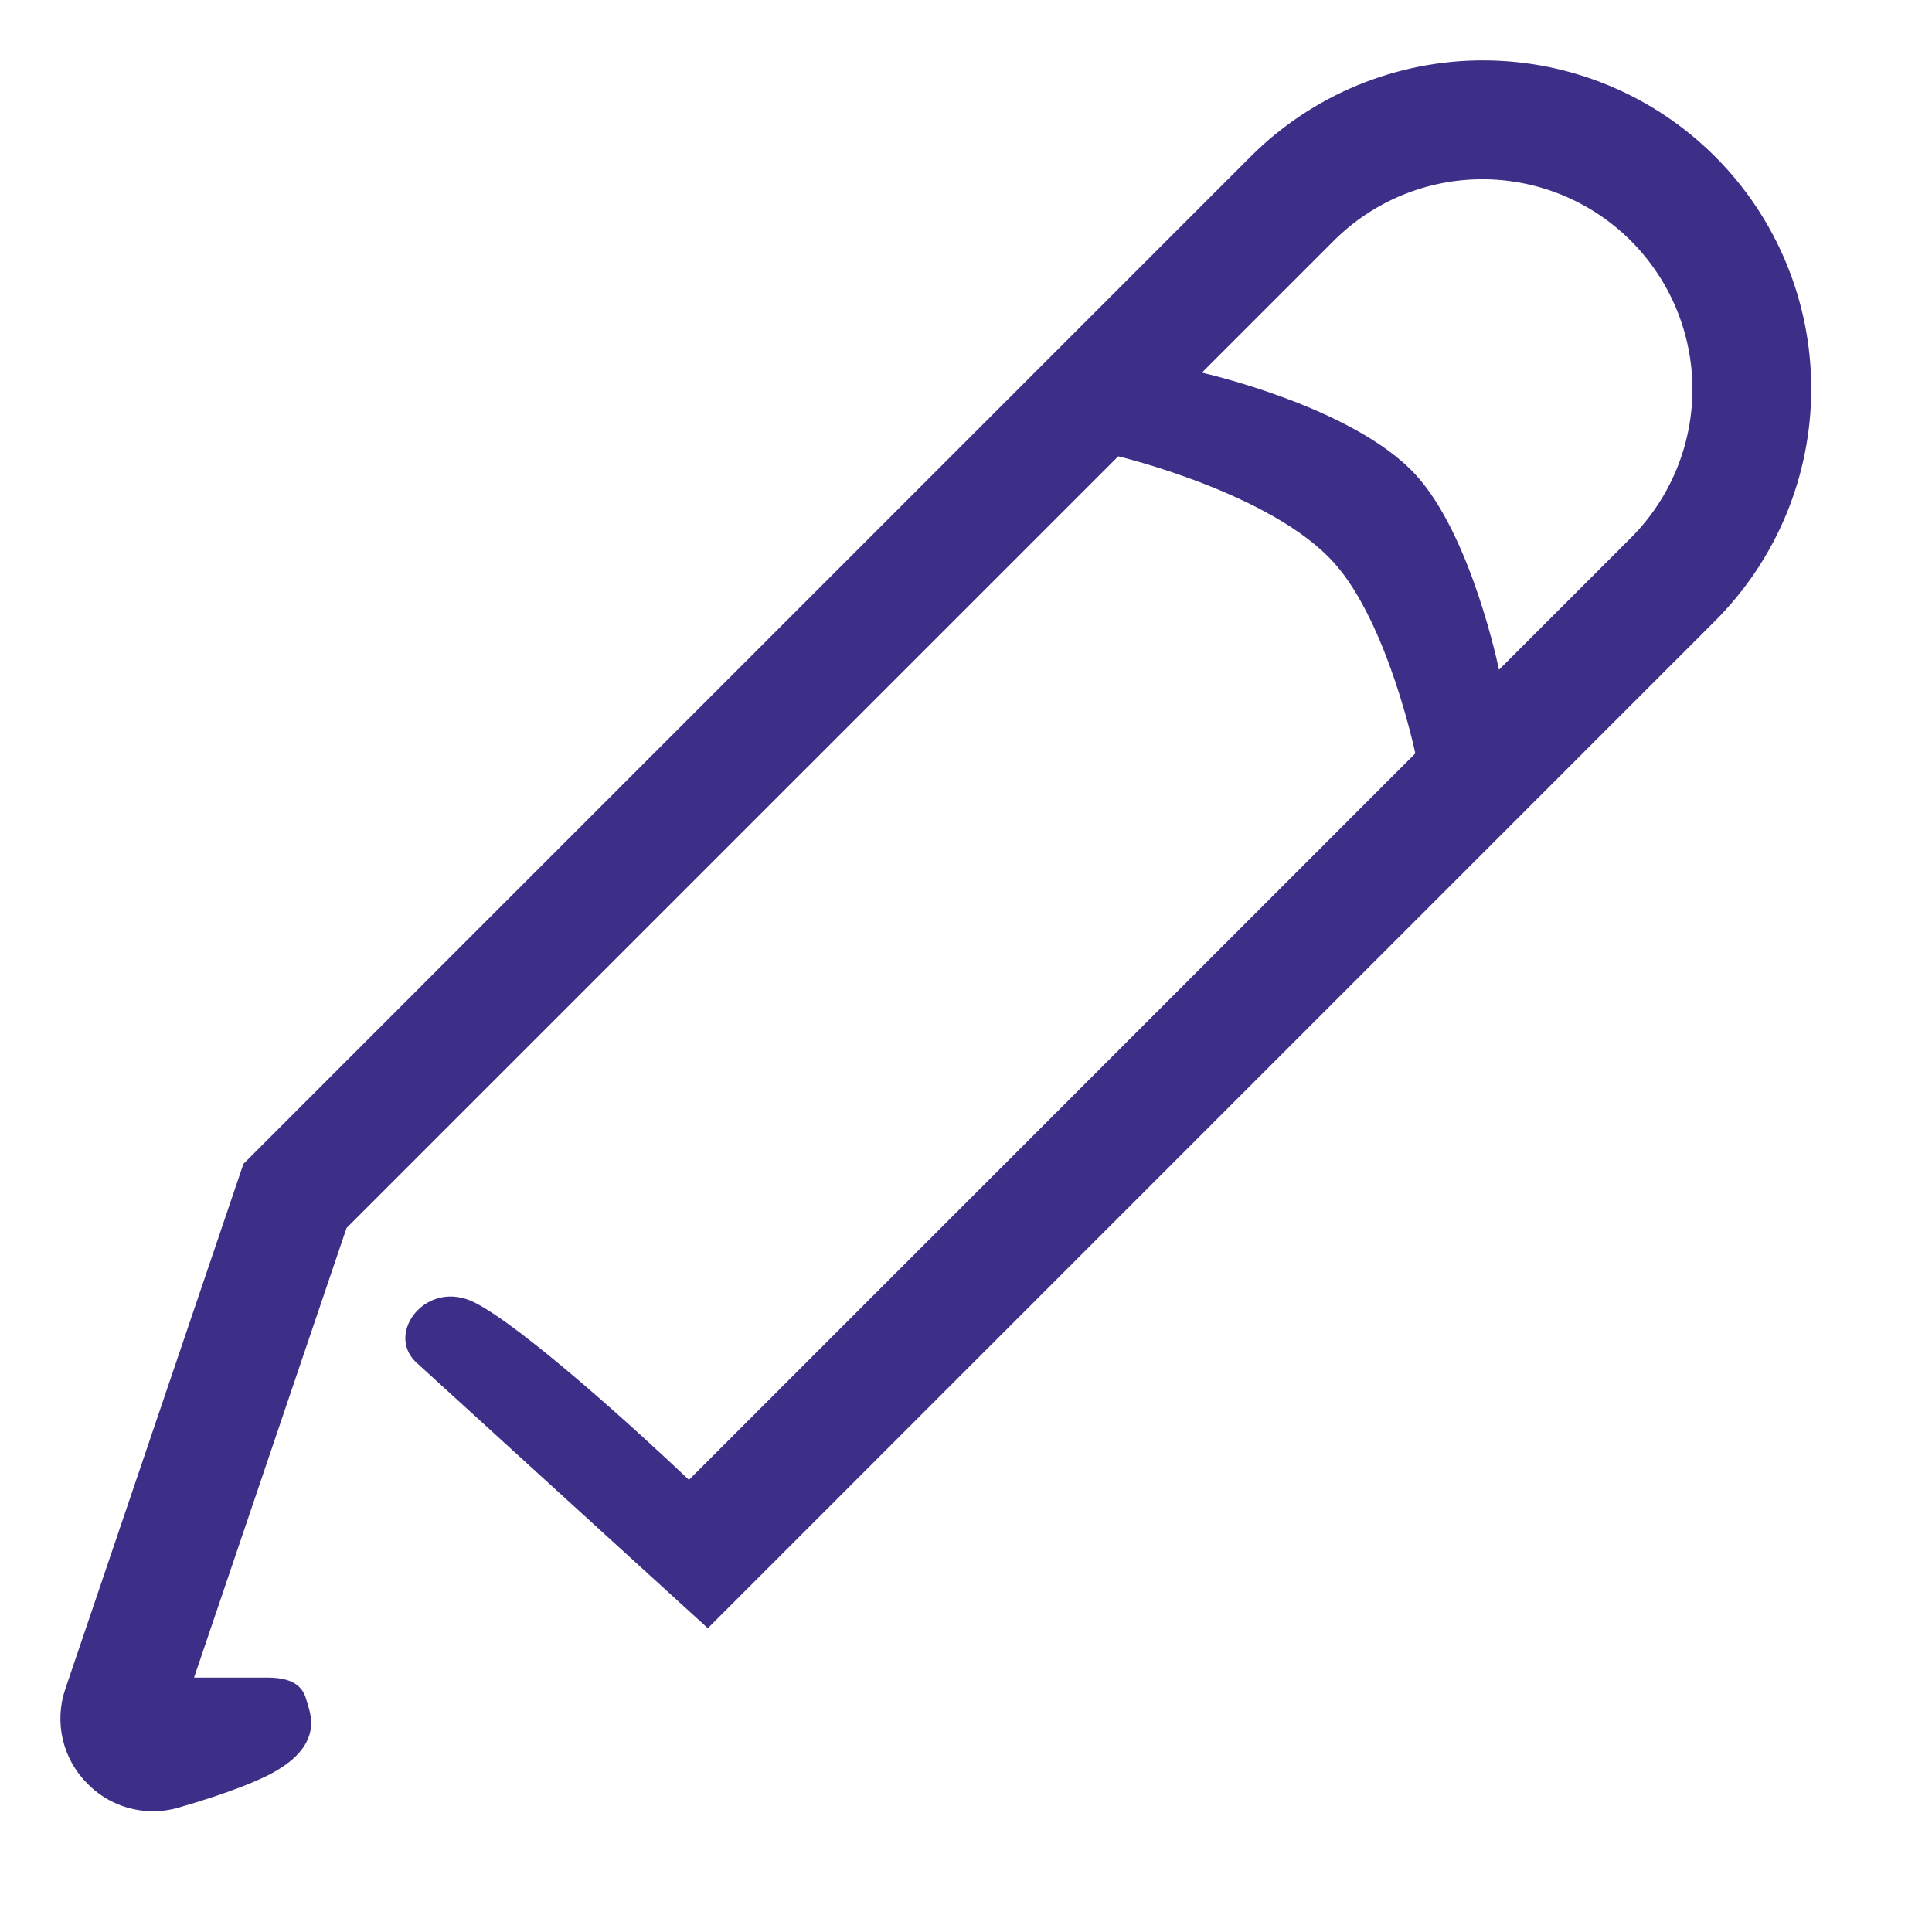 <svg width="32" height="32" viewBox="0 0 32 32" fill="none" xmlns="http://www.w3.org/2000/svg">
<path fill-rule="evenodd" clip-rule="evenodd" d="M1.45 29.545L1.455 29.55C1.596 29.693 1.764 29.806 1.949 29.883C2.134 29.96 2.333 30 2.533 30C2.702 30 2.87 29.972 3.029 29.918C3.029 29.918 3.898 29.674 4.429 29.409C5.408 28.919 5.128 28.356 5.079 28.171C5.031 27.986 4.918 27.786 4.429 27.786C3.864 27.786 3.214 27.786 3.214 27.786L5.74 20.339L18.522 7.558C18.522 7.558 21.063 8.163 22.101 9.327C22.992 10.325 23.442 12.479 23.442 12.479L17.427 18.495L11.411 24.511C10.553 23.694 8.641 21.963 7.857 21.572C7.074 21.18 6.388 22.061 6.878 22.551L10.069 25.46L11.724 26.968L28.407 10.284C29.427 9.264 30 7.881 30 6.439C30 4.996 29.427 3.613 28.407 2.593C27.387 1.573 26.004 1 24.561 1C23.119 1 21.735 1.573 20.715 2.593L4.032 19.277L1.083 27.971C0.99 28.241 0.975 28.532 1.04 28.811C1.105 29.089 1.247 29.344 1.45 29.545ZM24.559 2.969C23.638 2.967 22.754 3.33 22.101 3.978L19.907 6.172C19.907 6.172 22.405 6.733 23.442 7.857C24.375 8.868 24.828 11.093 24.828 11.093L27.022 8.899C27.67 8.246 28.033 7.362 28.032 6.442C28.03 5.521 27.663 4.639 27.012 3.988C26.361 3.337 25.479 2.971 24.559 2.969Z" fill="#3D2E87"/>
</svg>
